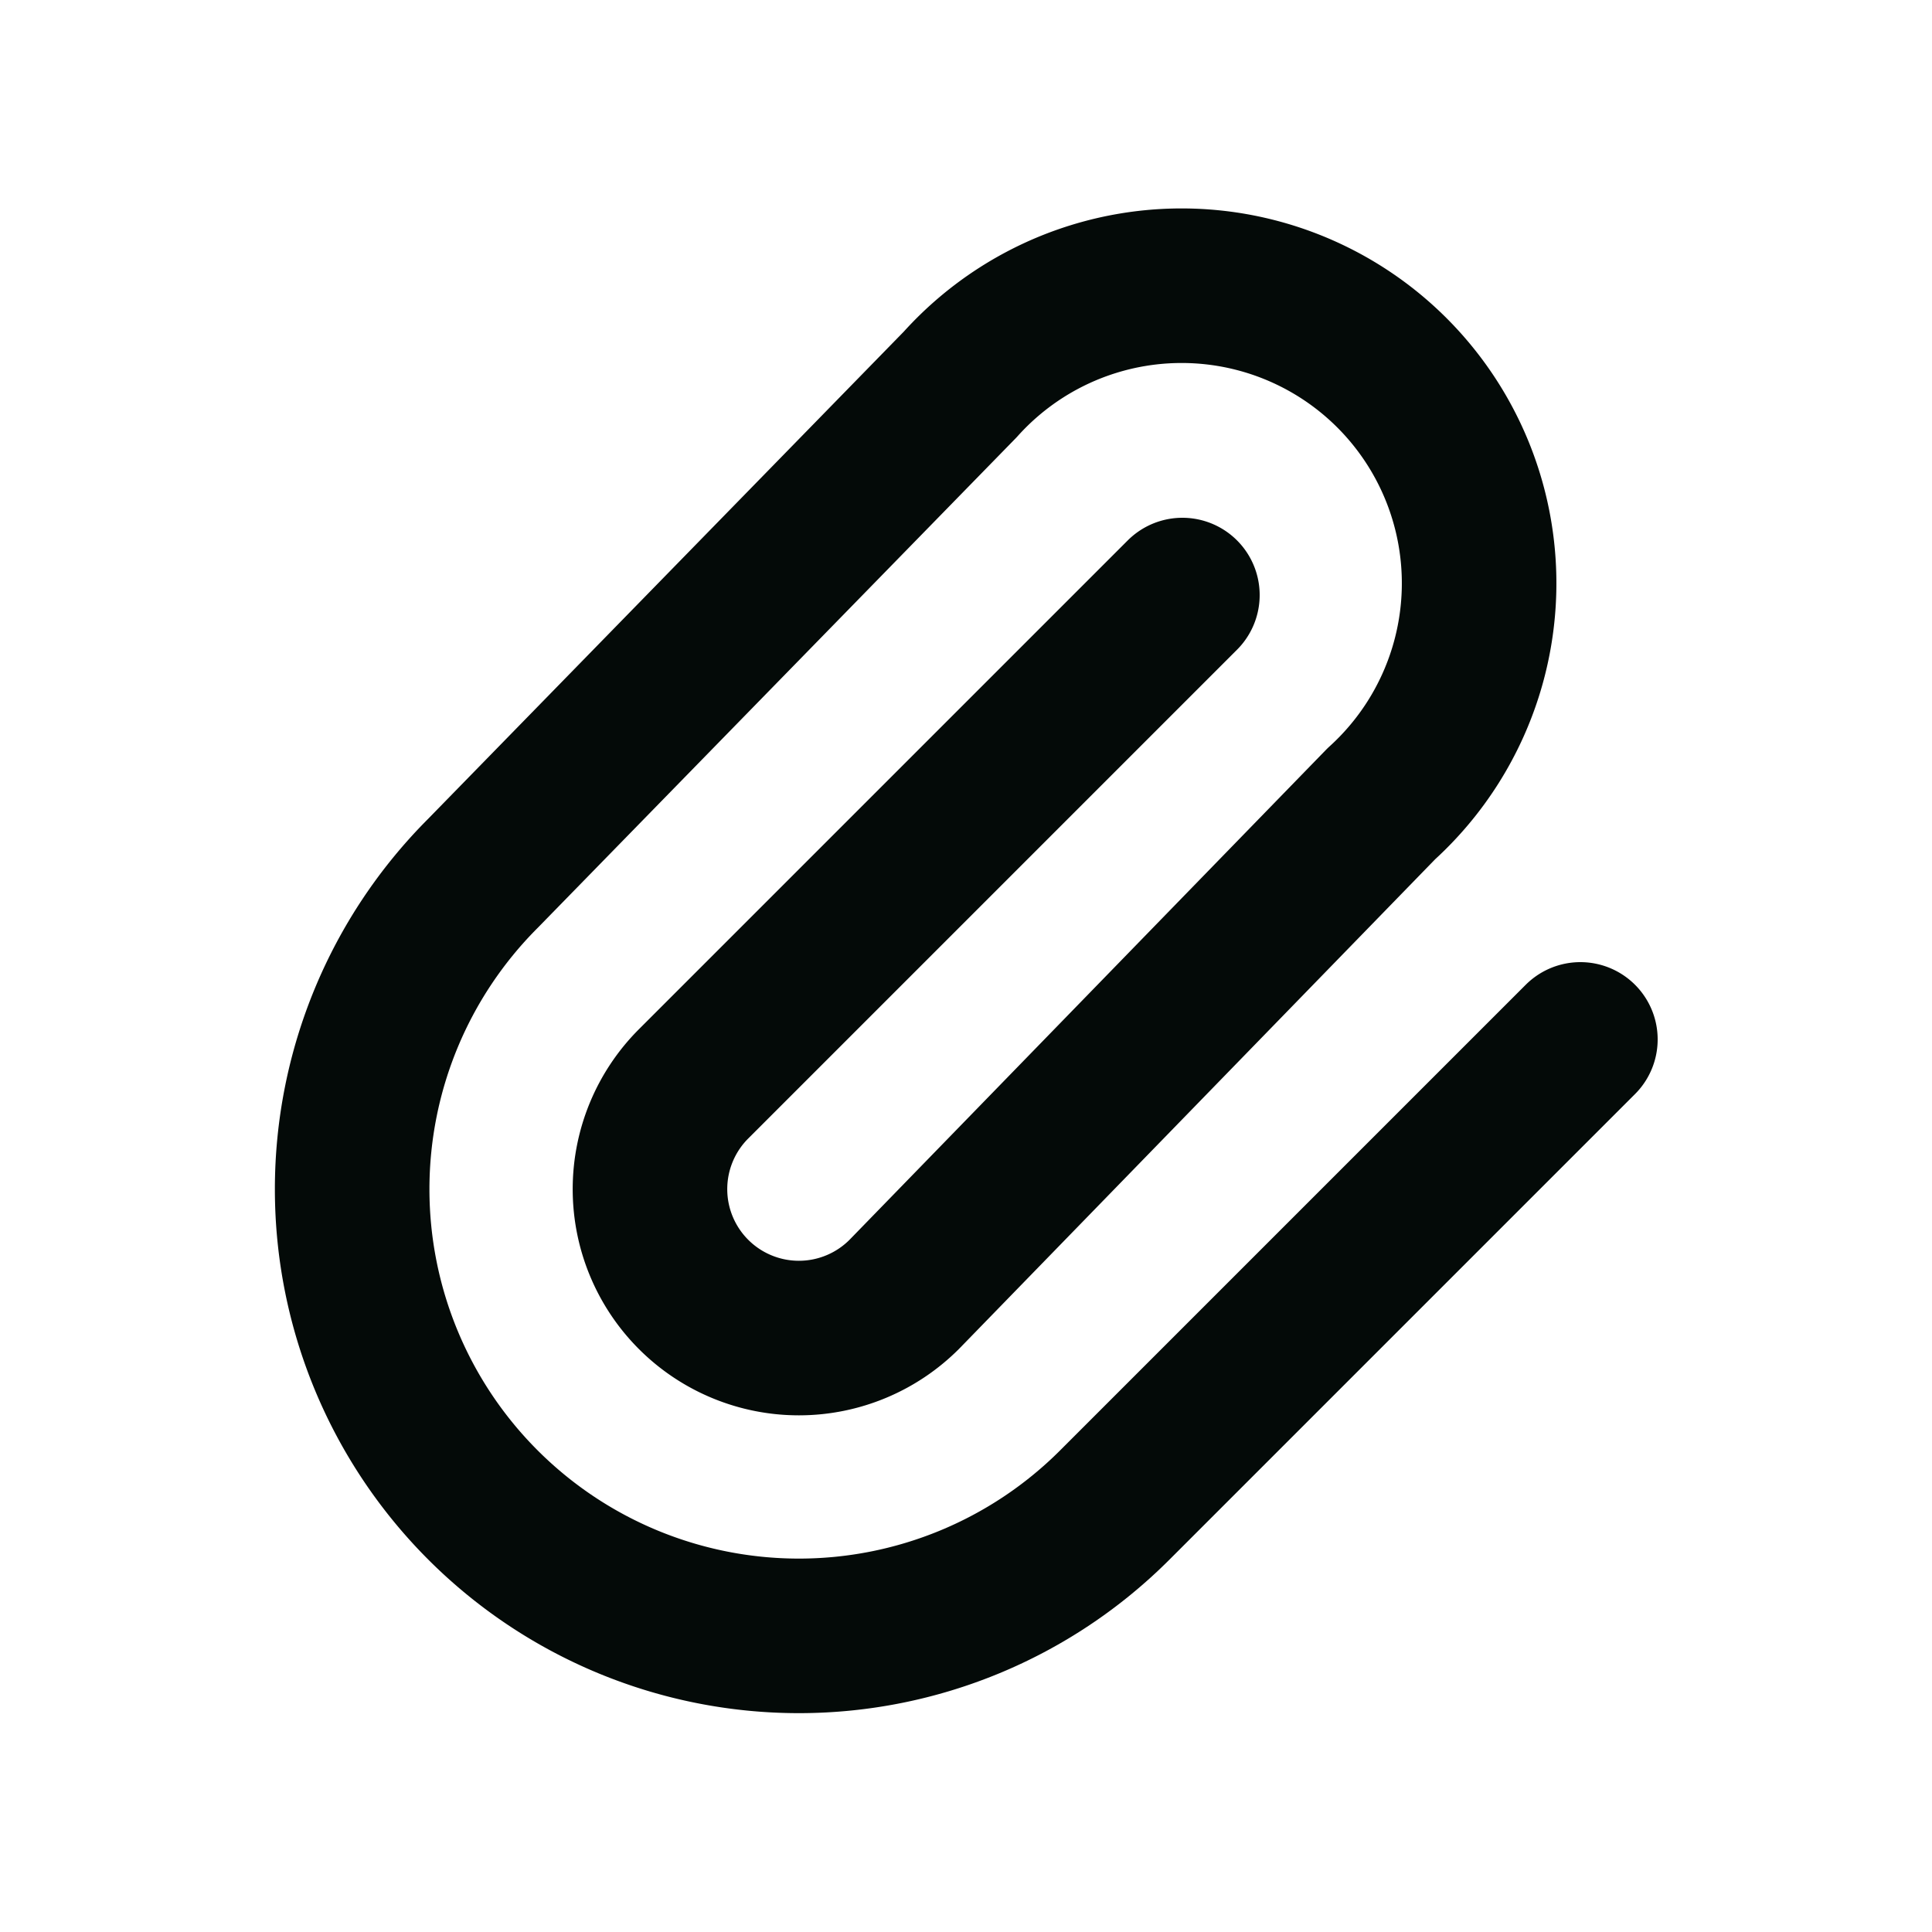 
<svg xmlns="http://www.w3.org/2000/svg"
     class="svg-snoweb svg-theme-dark"
     x="0"
     y="0"
     width="100%"
     height="100%"
     viewBox="0 0 100 100"
     preserveAspectRatio="xMidYMid meet"
>
<defs>
    <style>
        
            
            
            
        



        .svg-stroke-primary {
            stroke: #040a08;
        }
    </style>
</defs>
    <path d="M61.2,30.8,35.9,56.1A7.7,7.7,0,0,0,46.8,67L71.5,41.6A15.4,15.4,0,1,0,49.7,19.9L25,45.2A23.1,23.1,0,0,0,57.7,77.9L81.8,53.8"
      fill="none" class="svg-stroke-primary" stroke-linecap="round" stroke-linejoin="round" stroke-width="8"/>

</svg>